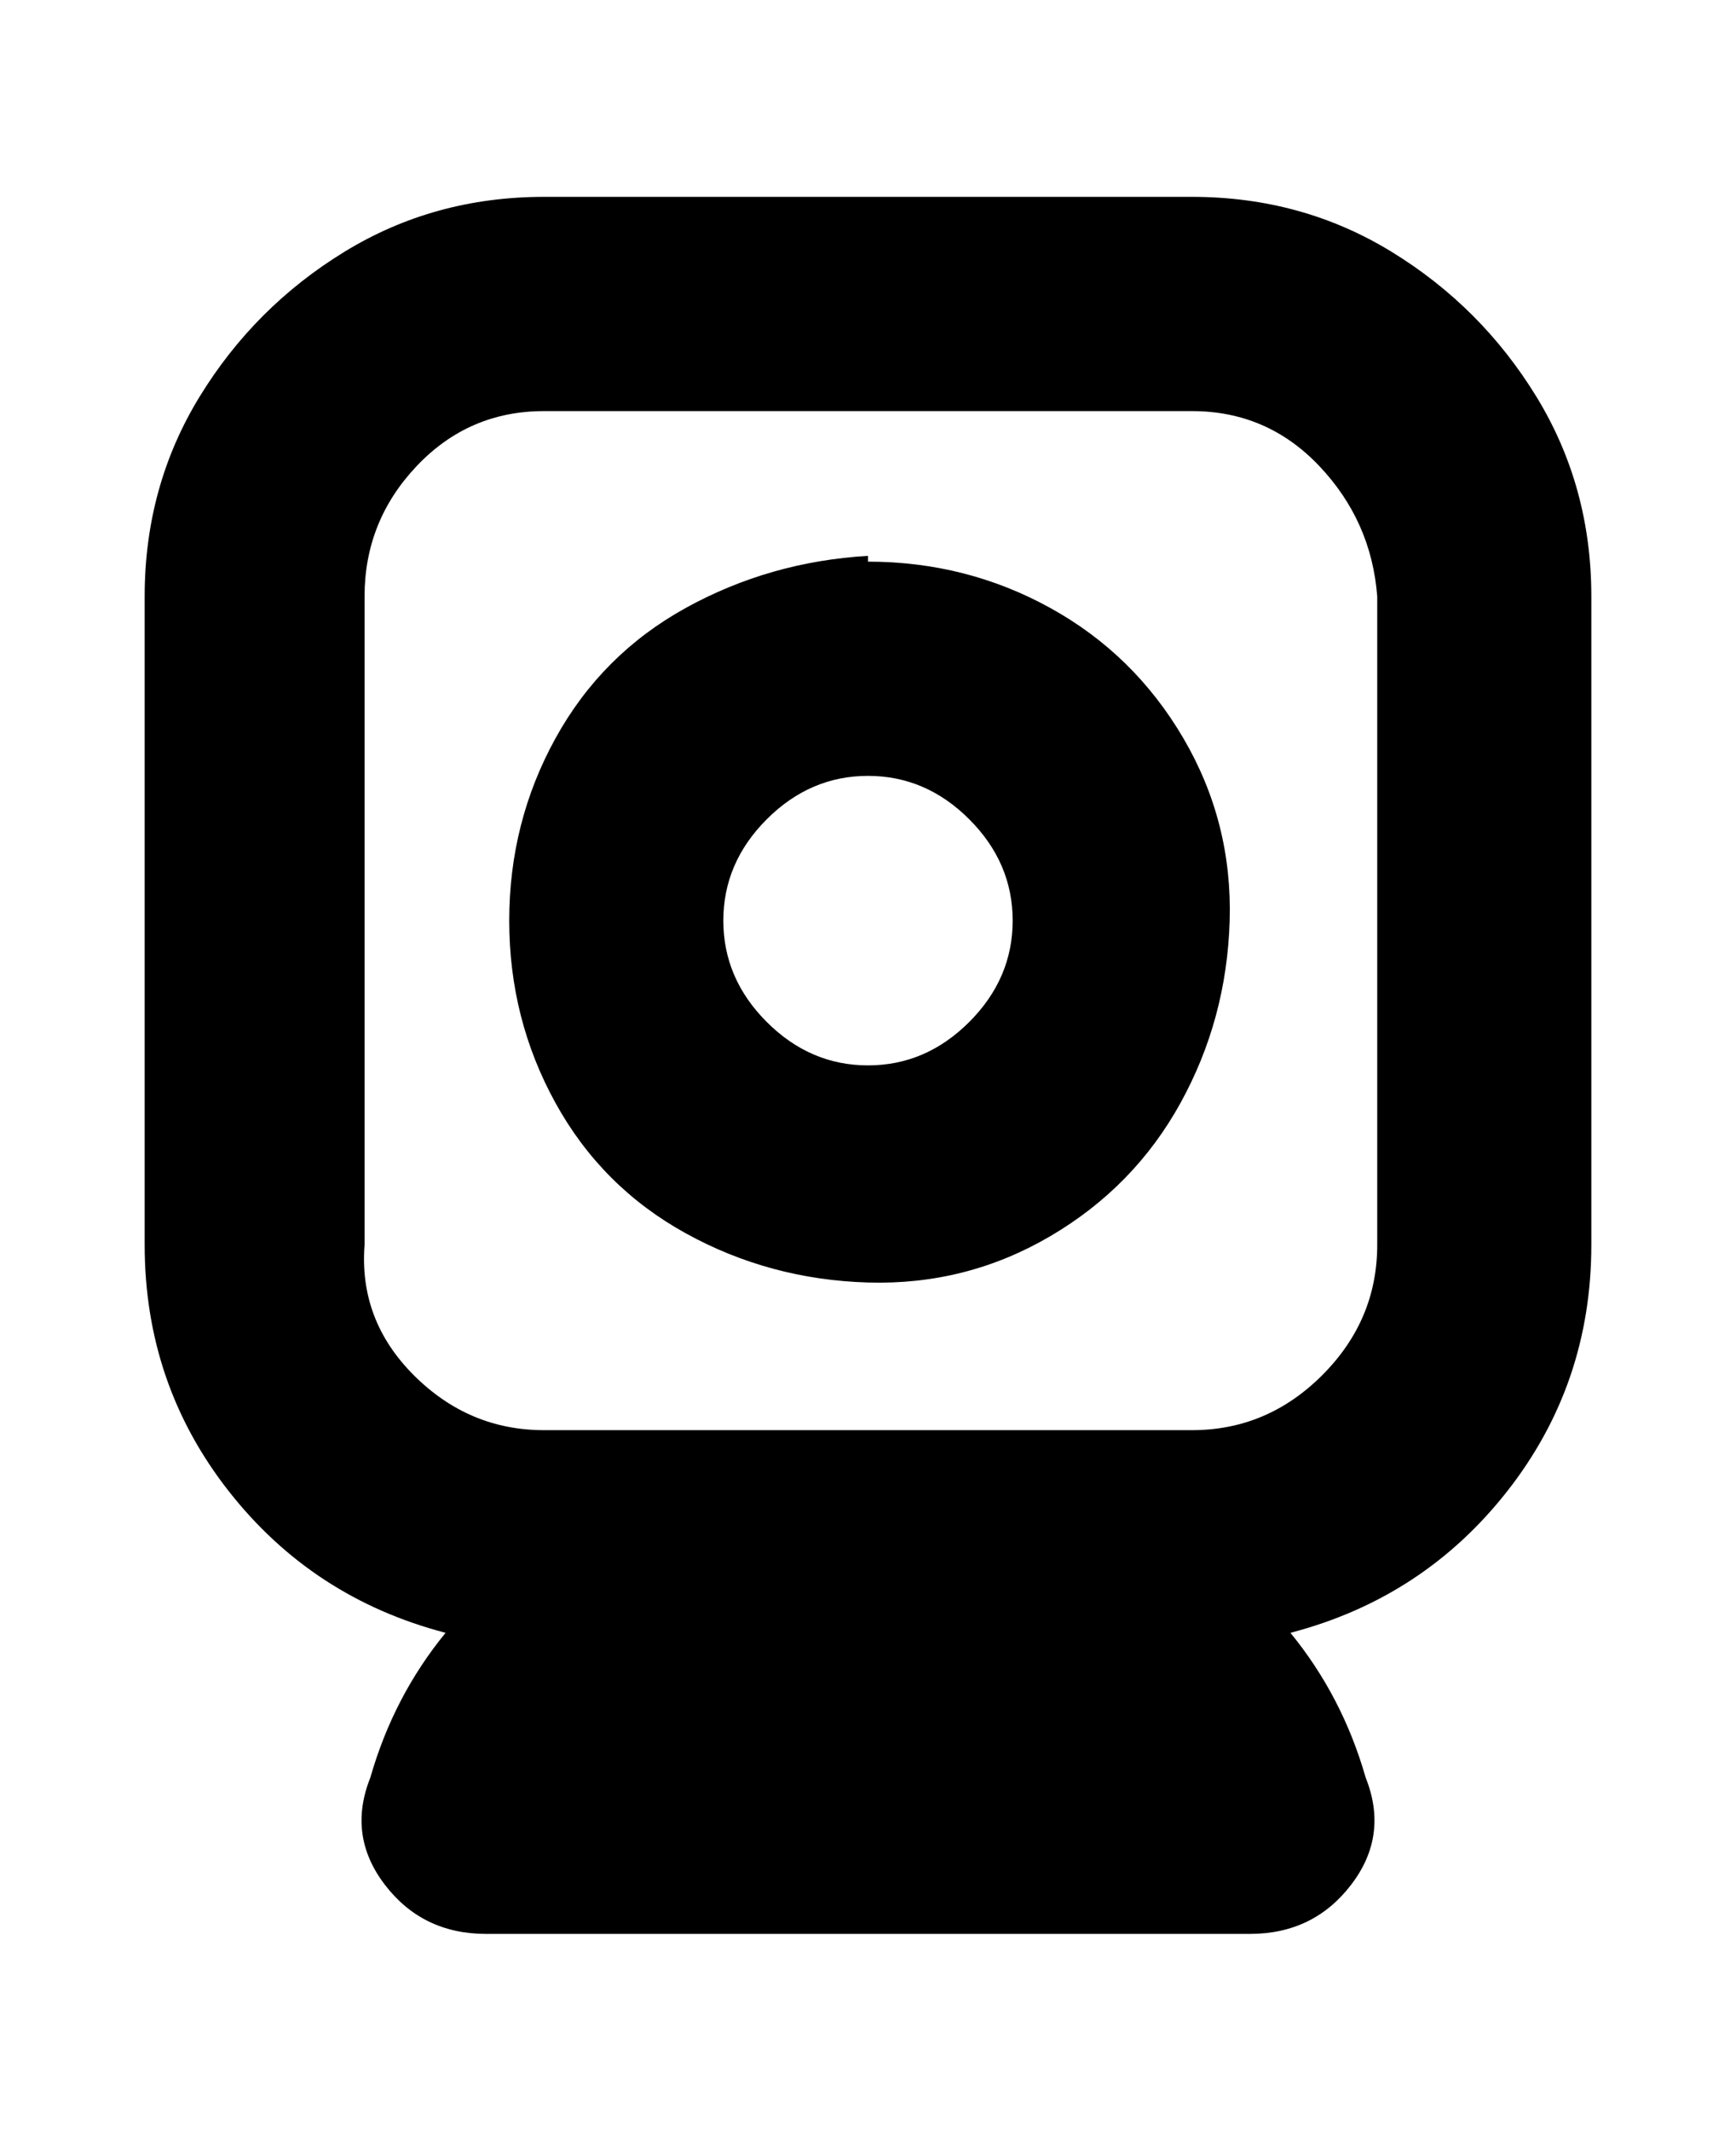 <svg viewBox="0 0 300 368" xmlns="http://www.w3.org/2000/svg"><path d="M206 34H94q-19 0-34.5 9.5t-25 25Q25 84 25 103v112q0 24 14.5 42.5T77 282q-9 11-13 25-4 10 2.5 18.5T84 334h132q11 0 17.5-8.5T236 307q-4-14-13-25 23-6 37.5-24.5T275 215V103q0-19-9.5-34.5t-25-25Q225 34 206 34zm32 181q0 13-9.5 22.5T206 247H94q-13 0-22.5-9.5T63 215V103q0-13 9-22.5T94 71h112q13 0 22 9.5t10 22.5v112zM150 96q-17 1-31.5 9T96 127.5Q88 142 88 159t8 31.5q8 14.5 22.5 22.5t31.5 8.5q17 .5 31.5-8t22.5-23q8-14.5 8.5-31.5t-8-31.5q-8.5-14.5-23-22.5T150 97v-1zm0 88q-10 0-17.5-7.5T125 159q0-10 7.5-17.5T150 134q10 0 17.5 7.5T175 159q0 10-7.5 17.5T150 184z"/></svg>